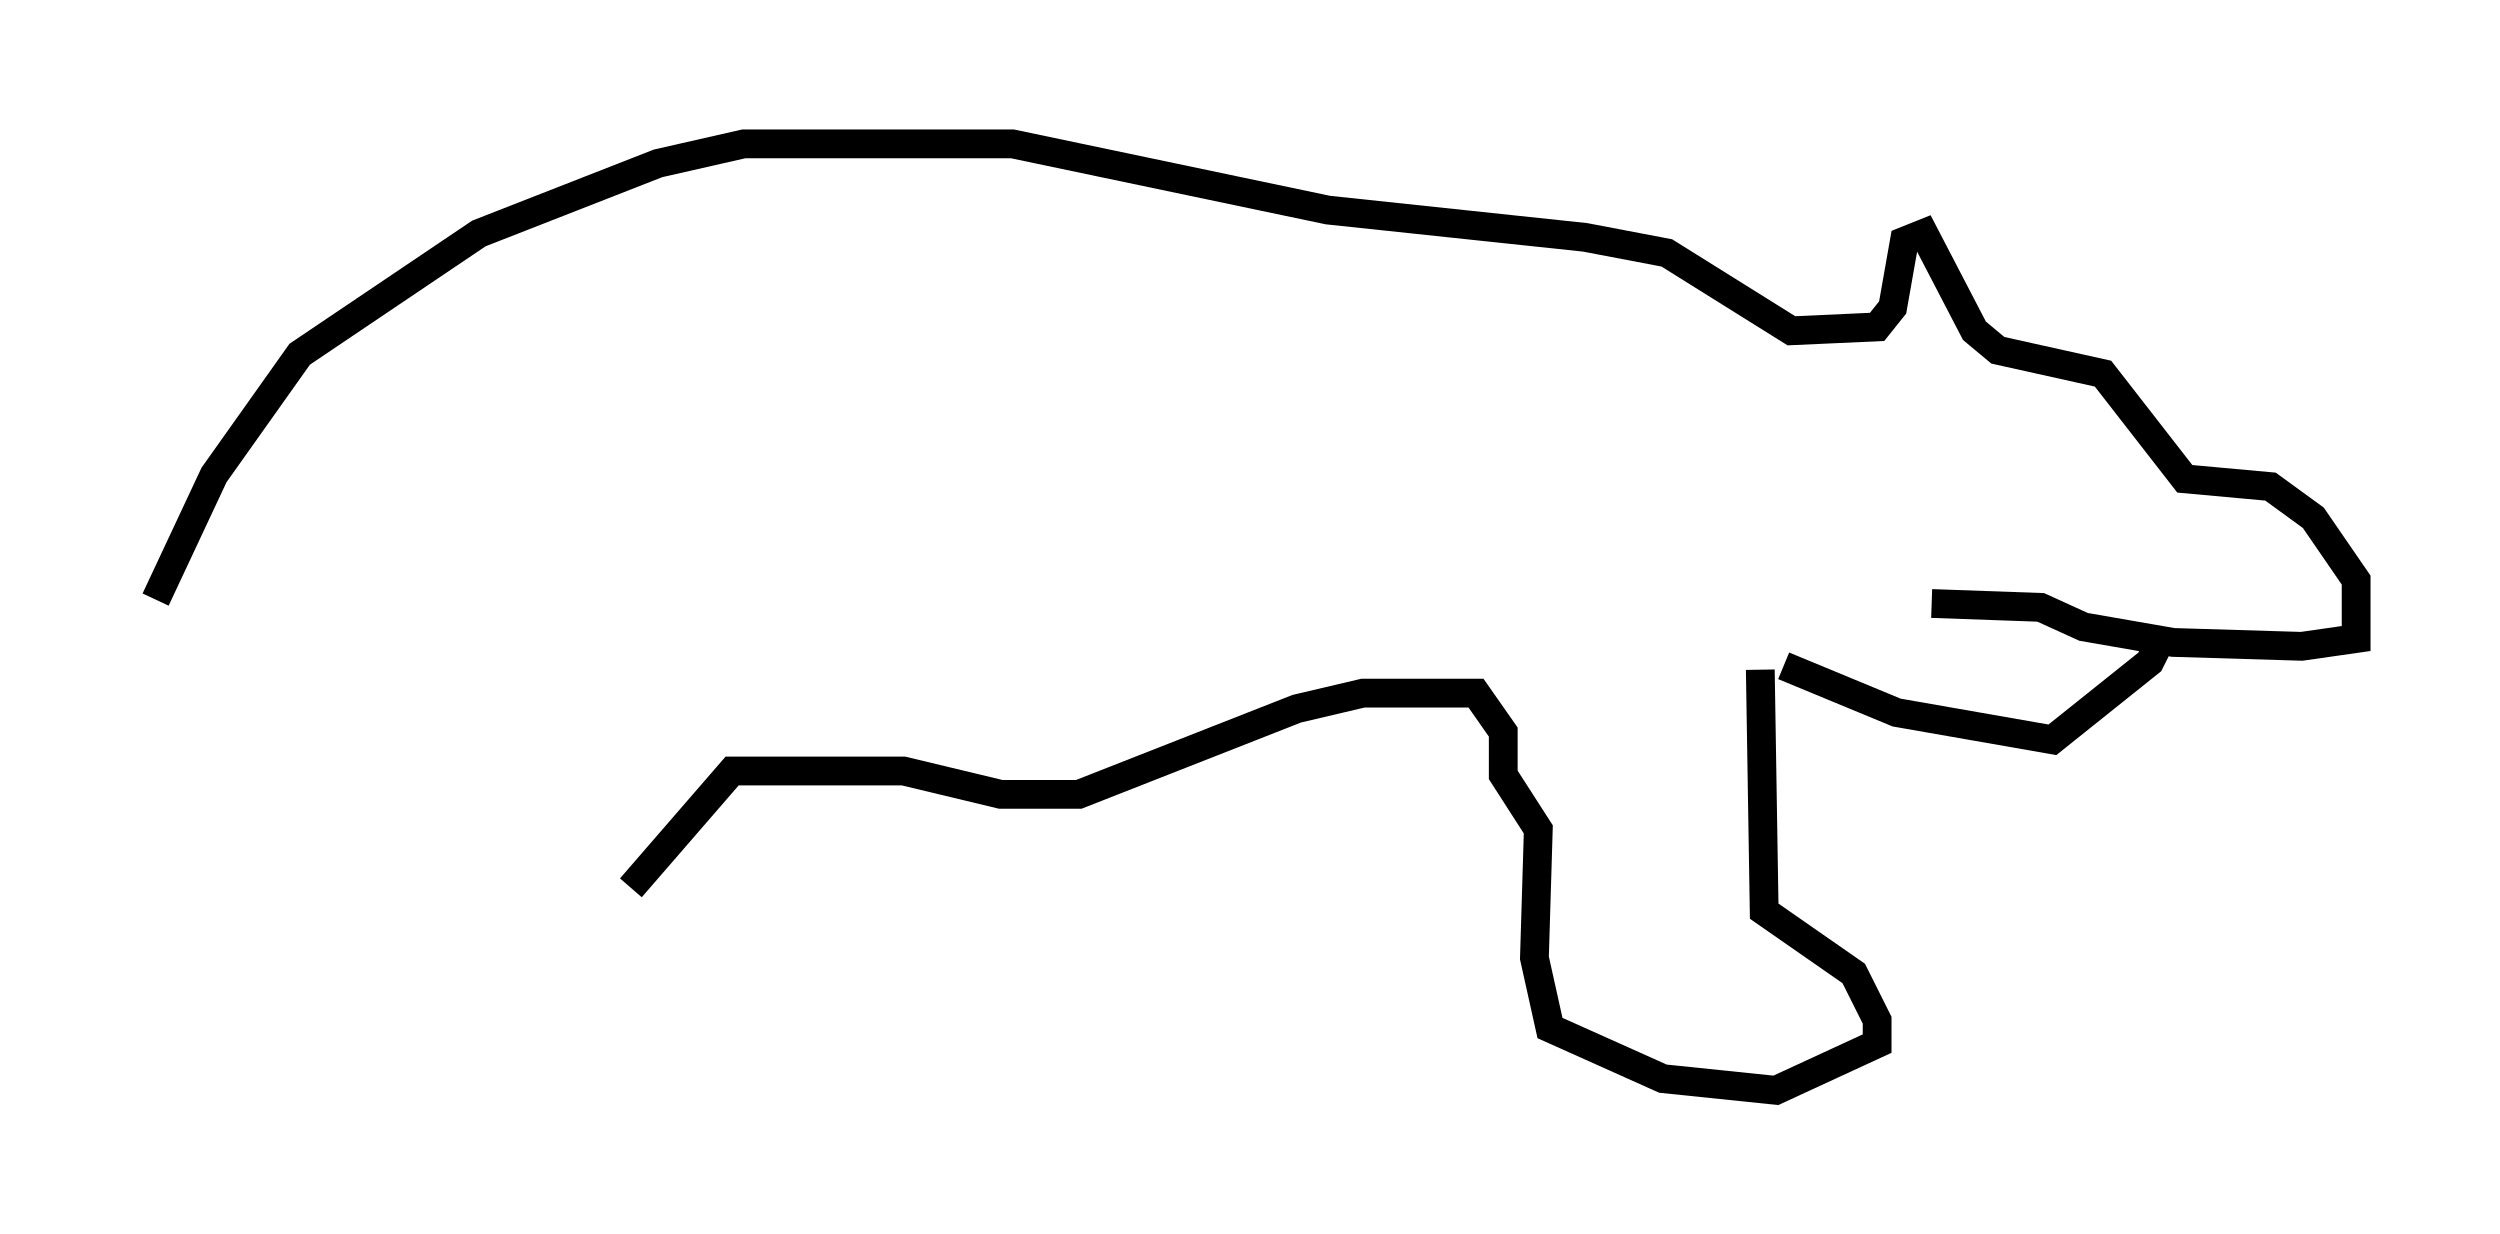 <?xml version="1.0" encoding="utf-8" ?>
<svg baseProfile="full" height="42.882" version="1.1" width="86.86" xmlns="http://www.w3.org/2000/svg" xmlns:ev="http://www.w3.org/2001/xml-events" xmlns:xlink="http://www.w3.org/1999/xlink"><defs /><rect fill="white" height="42.882" width="86.86" x="0" y="0" /><path d="M5, 27.327 m0.406, -6.495 l2.03, -4.33 2.977, -4.195 l6.225, -4.195 6.225, -2.436 l2.977, -0.677 9.337, 0.0 l10.961, 2.3 8.931, 0.947 l2.842, 0.541 4.33, 2.706 l2.977, -0.135 0.541, -0.677 l0.406, -2.3 0.677, -0.271 l1.759, 3.383 0.812, 0.677 l3.654, 0.812 2.842, 3.654 l2.977, 0.271 1.488, 1.083 l1.488, 2.165 0.0, 2.03 l-1.894, 0.271 -4.465, -0.135 l-3.112, -0.541 -1.488, -0.677 l-3.789, -0.135 m7.984, 1.218 l-0.406, 0.812 -3.383, 2.706 l-5.413, -0.947 -3.924, -1.624 m-0.812, 0.135 l0.135, 8.39 3.112, 2.165 l0.812, 1.624 0.0, 0.812 l-3.518, 1.624 -3.924, -0.406 l-3.924, -1.759 -0.541, -2.436 l0.135, -4.465 -1.218, -1.894 l0.0, -1.488 -0.947, -1.353 l-3.924, 0.0 -2.3, 0.541 l-7.578, 2.977 -2.706, 0.0 l-3.383, -0.812 -5.954, 0.0 l-3.518, 4.059 " fill="none" stroke="black" stroke-width="1" /></svg>